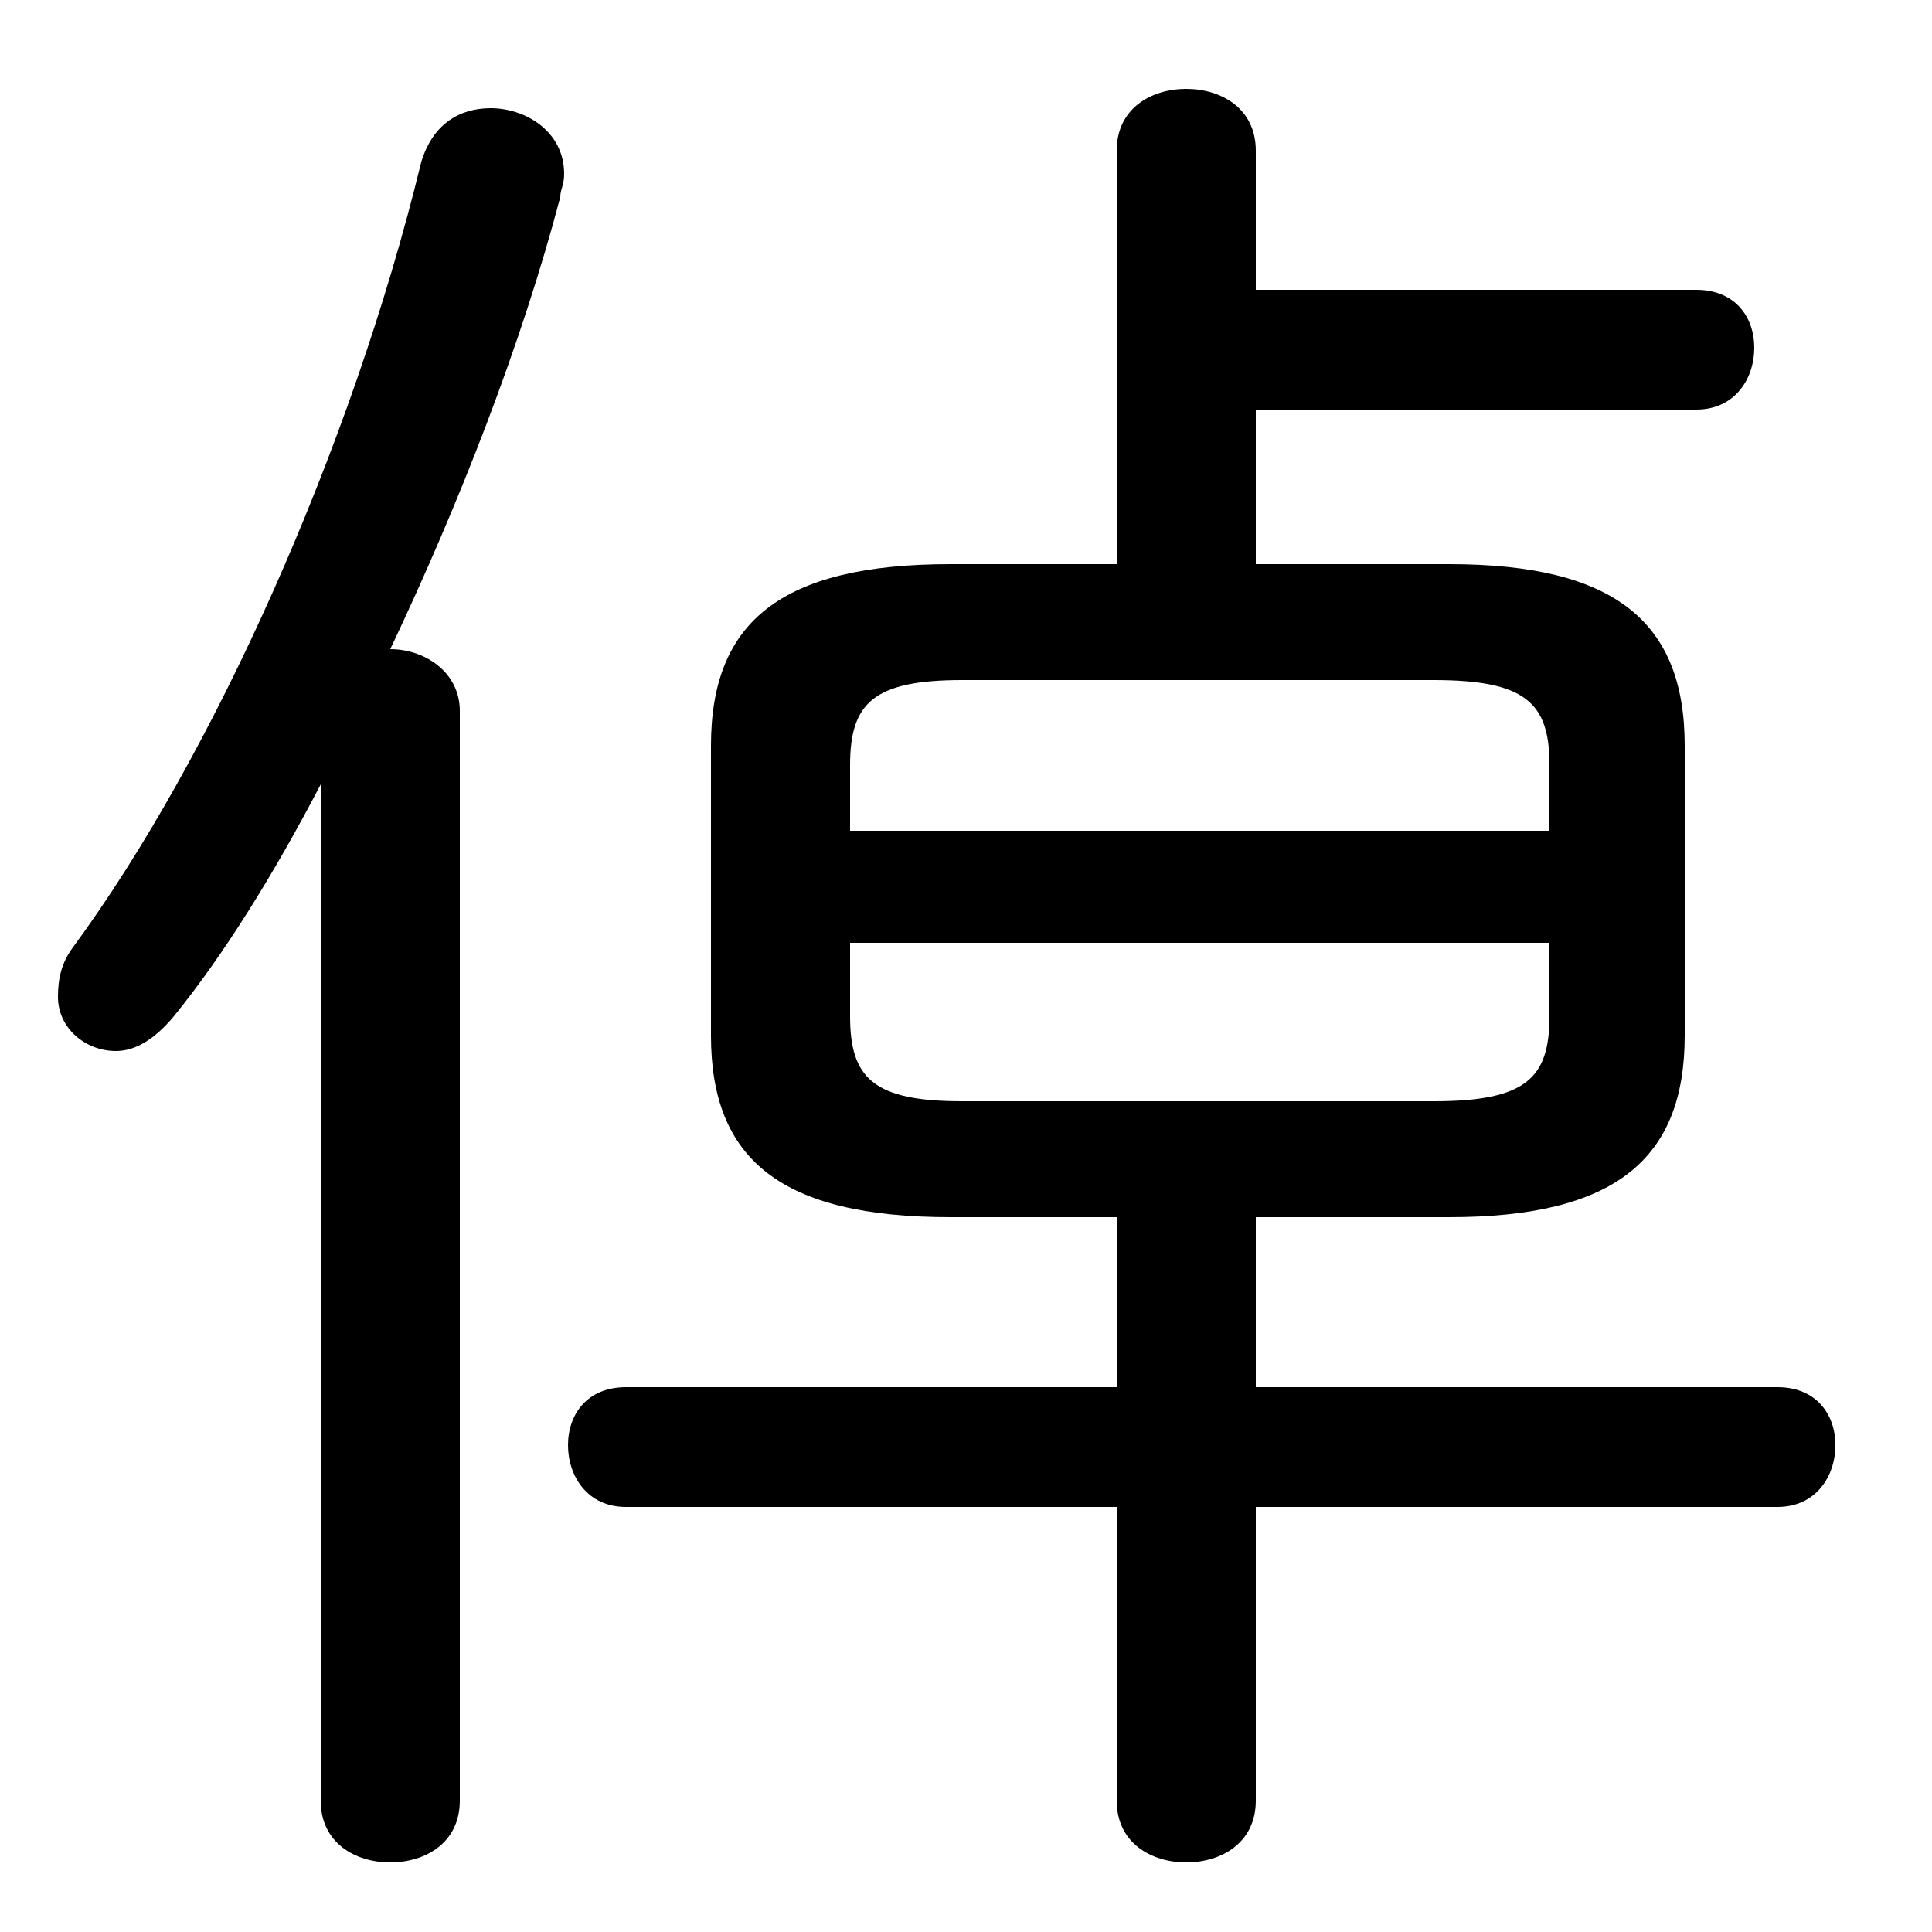 <svg xmlns="http://www.w3.org/2000/svg" viewBox="0 -44.0 50.0 50.0">
    <rect x="0" y="-44.0" width="50.0" height="50.0" fill="#808080" stroke="none"/>
    <g transform="scale(1, -1)">
        <!-- ボディの枠 -->
        <rect x="0" y="-6.0" width="50.0" height="50.0"
            stroke="white" fill="white"/>
        <!-- グリフ座標系の原点 -->
        <circle cx="0" cy="0" r="5" fill="white"/>
        <!-- グリフのアウトライン -->
        <g style="fill:black;stroke:#000000;stroke-width:0;stroke-linecap:round;stroke-linejoin:round;">
        <path d="M 28.9 29.4 L 24.6 29.4 C 20.2 29.4 18.4 27.9 18.4 24.7 L 18.4 17.2 C 18.4 14.0 20.2 12.5 24.6 12.5 L 28.9 12.5 L 28.9 8.1 L 16.2 8.1 C 15.2 8.1 14.7 7.4 14.7 6.6 C 14.7 5.8 15.2 5.0 16.2 5.0 L 28.9 5.0 L 28.9 -2.6 C 28.9 -3.7 29.8 -4.2 30.7 -4.2 C 31.6 -4.2 32.5 -3.7 32.5 -2.6 L 32.5 5.0 L 46.0 5.0 C 47.0 5.0 47.5 5.8 47.5 6.6 C 47.5 7.4 47.0 8.1 46.0 8.1 L 32.5 8.1 L 32.5 12.5 L 37.5 12.5 C 41.8 12.5 43.6 14.0 43.6 17.2 L 43.6 24.7 C 43.6 27.9 41.8 29.4 37.5 29.4 L 32.5 29.4 L 32.5 33.4 L 43.9 33.4 C 44.9 33.4 45.4 34.2 45.4 35.0 C 45.4 35.8 44.9 36.5 43.9 36.5 L 32.5 36.5 L 32.5 40.1 C 32.5 41.2 31.6 41.7 30.7 41.7 C 29.8 41.7 28.9 41.2 28.9 40.1 Z M 24.9 15.5 C 22.6 15.5 22.0 16.1 22.0 17.7 L 22.0 19.6 L 40.1 19.6 L 40.1 17.7 C 40.1 16.1 39.5 15.5 37.1 15.5 Z M 40.1 22.5 L 22.0 22.5 L 22.0 24.2 C 22.0 25.8 22.6 26.4 24.9 26.4 L 37.1 26.4 C 39.5 26.4 40.1 25.8 40.1 24.2 Z M 8.3 -2.6 C 8.3 -3.7 9.2 -4.2 10.1 -4.2 C 11.0 -4.2 11.9 -3.7 11.9 -2.6 L 11.9 25.6 C 11.9 26.6 11.0 27.2 10.1 27.2 C 11.9 31.0 13.5 35.1 14.5 38.9 C 14.5 39.1 14.6 39.2 14.6 39.5 C 14.6 40.6 13.6 41.2 12.7 41.2 C 11.9 41.2 11.2 40.8 10.9 39.8 C 9.1 32.4 5.5 24.4 1.9 19.5 C 1.6 19.1 1.5 18.7 1.5 18.2 C 1.5 17.4 2.2 16.8 3.0 16.8 C 3.5 16.8 4.0 17.1 4.5 17.7 C 5.8 19.3 7.1 21.4 8.3 23.7 Z"/>
    </g>
    </g>
</svg>

